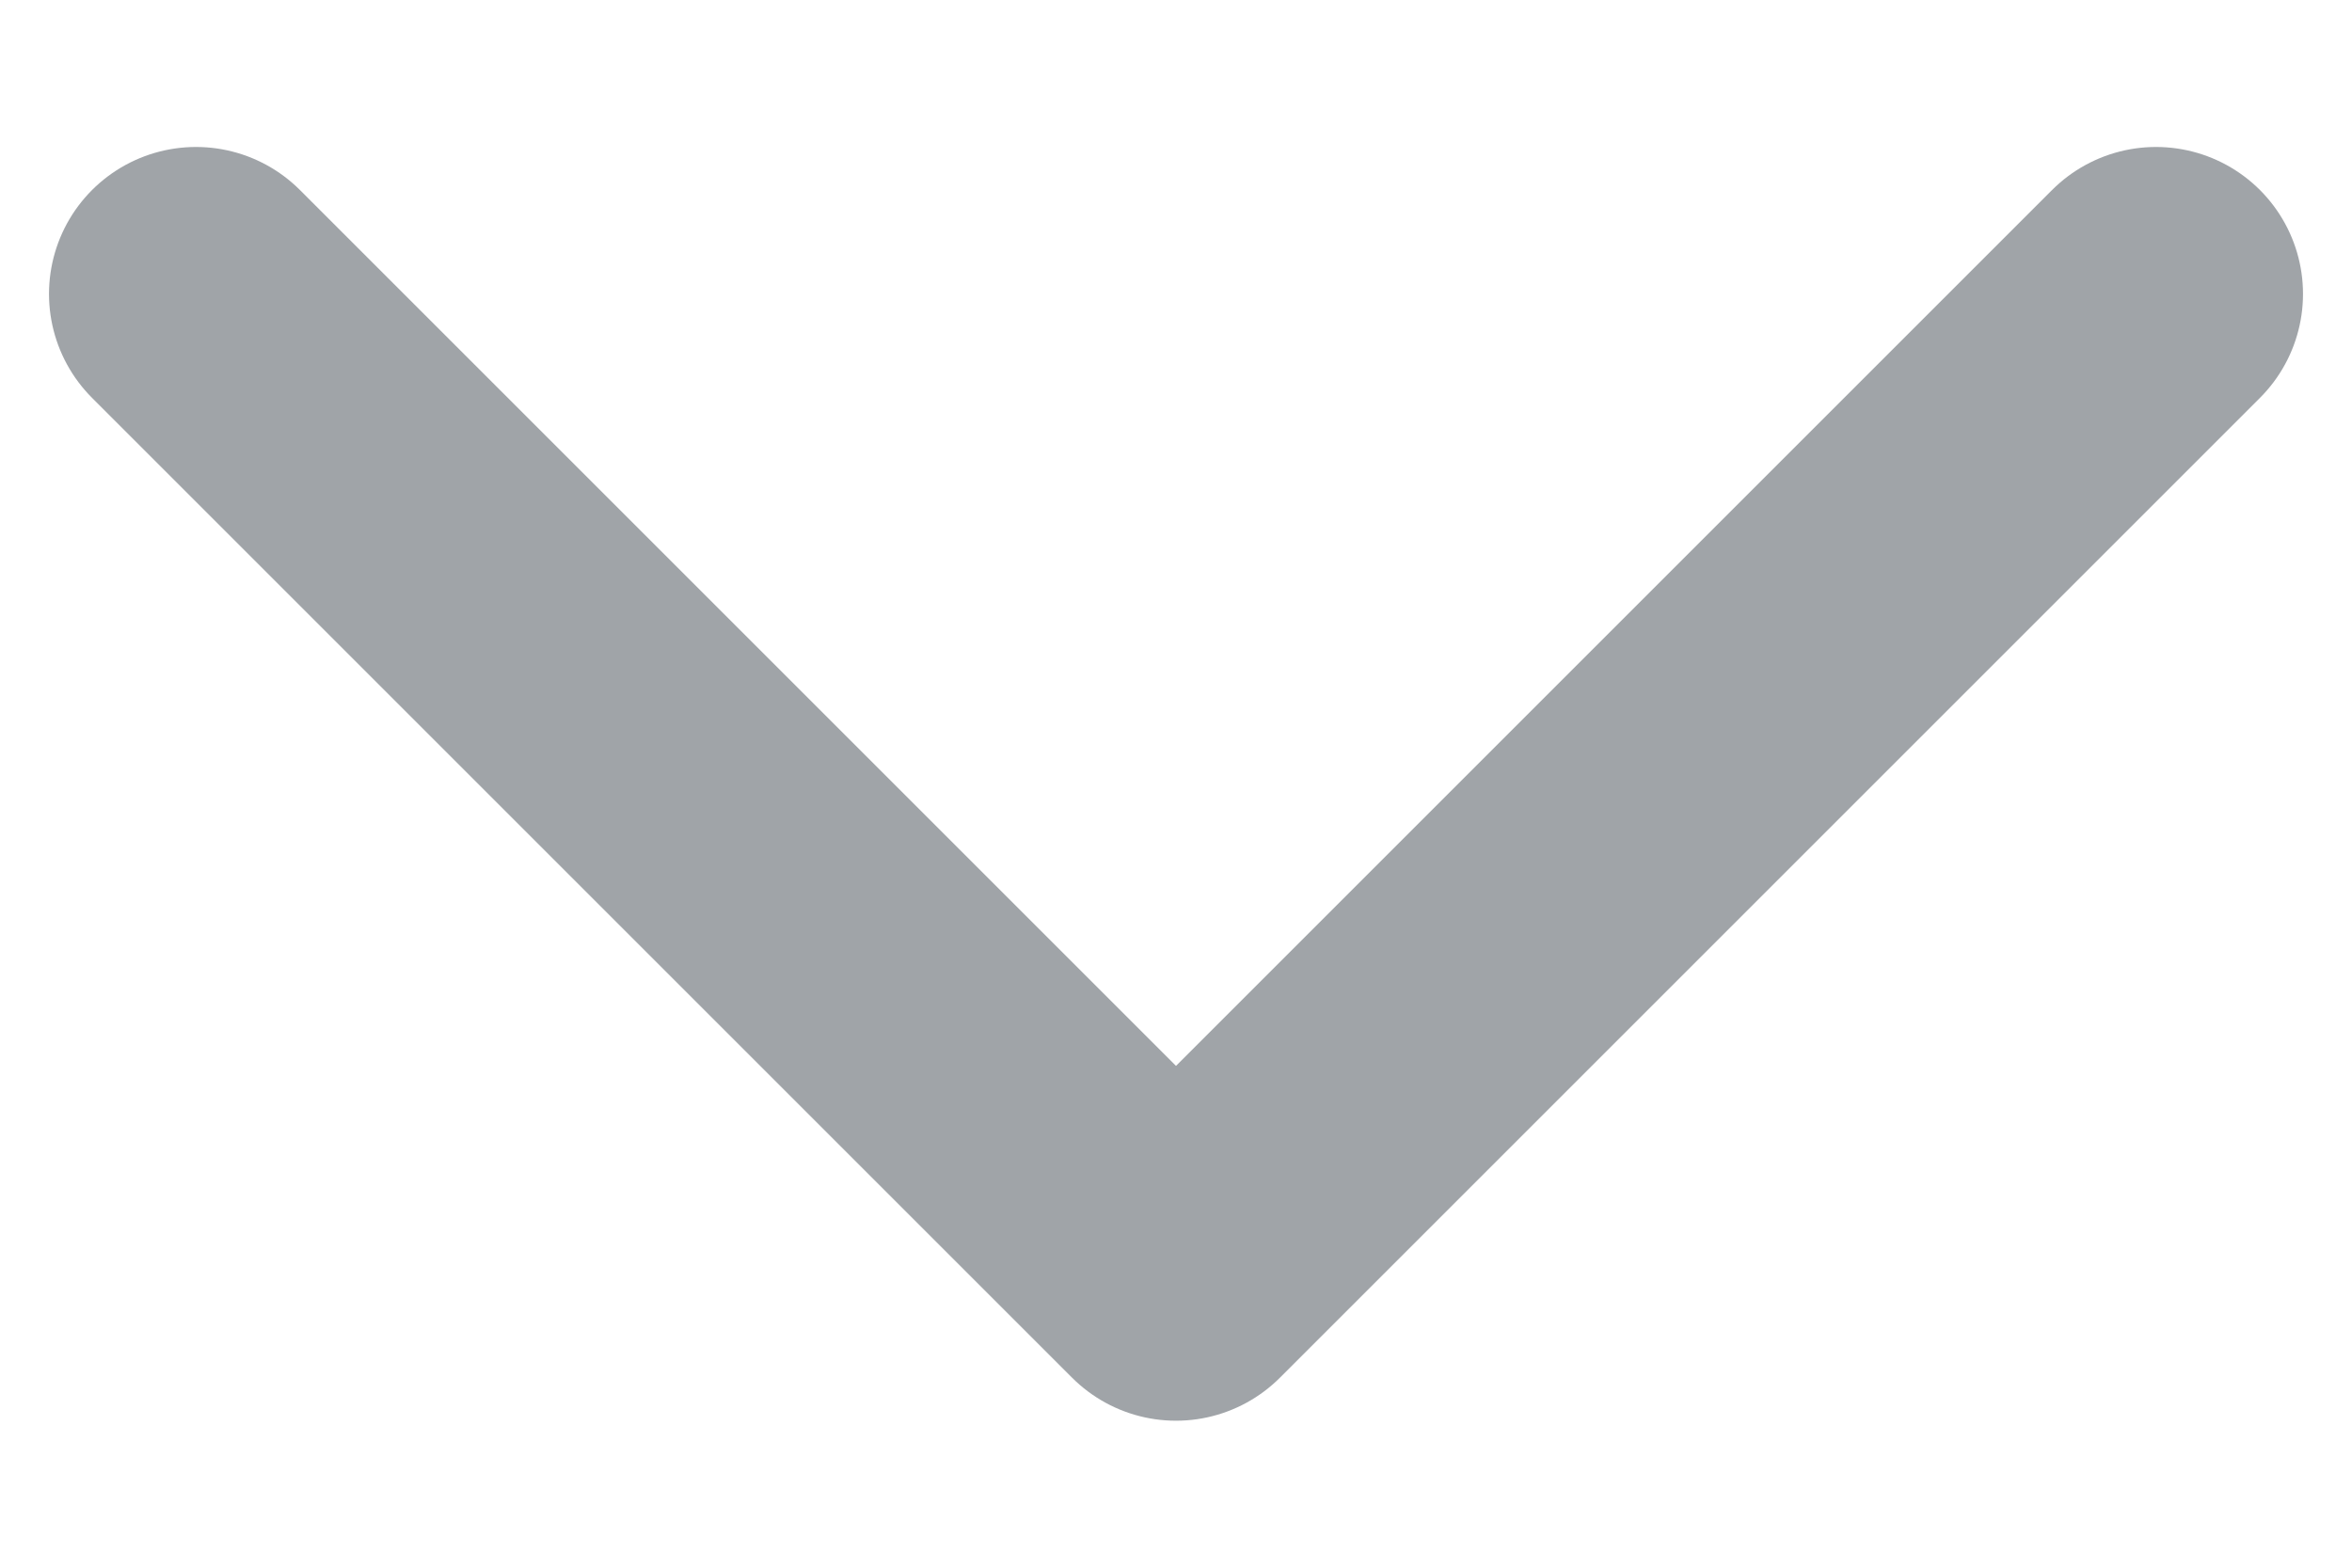 <svg width="12" height="8" viewBox="0 0 12 8" fill="none" xmlns="http://www.w3.org/2000/svg">
<path d="M1 1.5L6 6.5L11 1.5" stroke="#A0A4A8" stroke-width="1.5" stroke-linecap="round" stroke-linejoin="round"/>
</svg>
